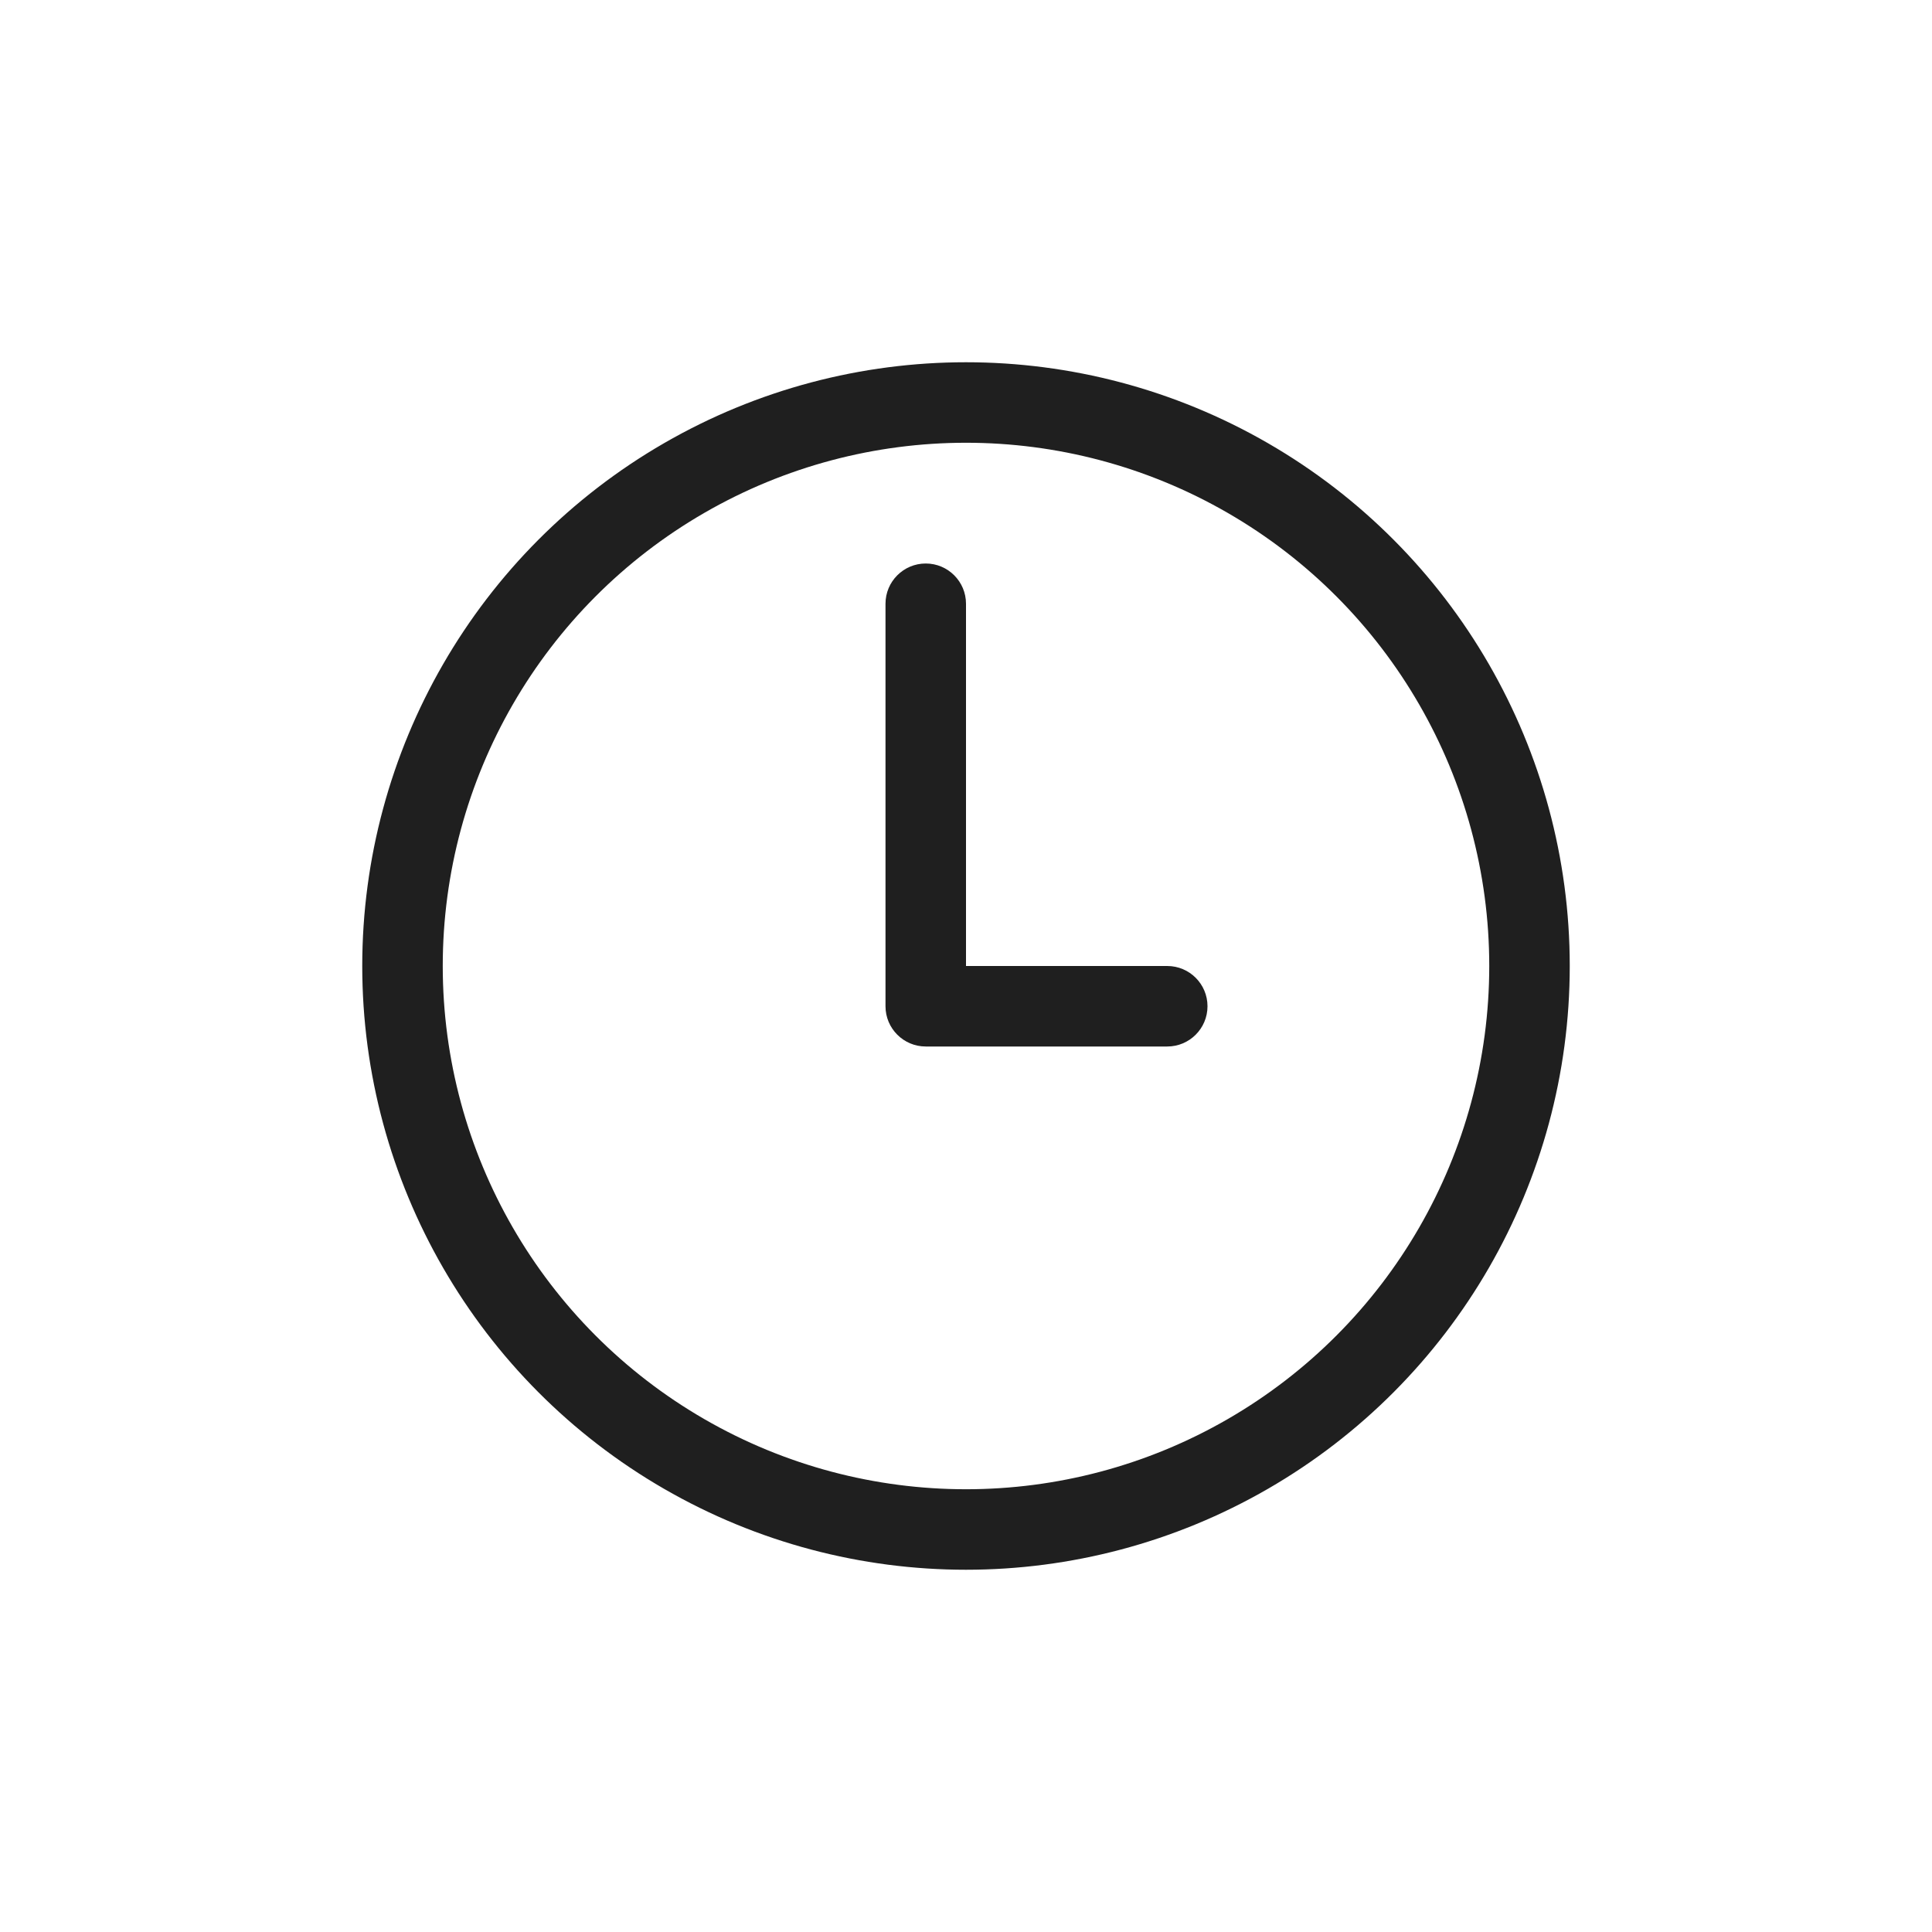 <svg width="24" height="24" viewBox="0 0 24 24" fill="none" xmlns="http://www.w3.org/2000/svg">
<g clip-path="url(#clip0)">
<circle cx="12" cy="12" r="7" stroke="#1F1F1F"/>
<path d="M11.5 12.5H11C11 12.776 11.224 13 11.5 13V12.5ZM12 7.5C12 7.224 11.776 7 11.5 7C11.224 7 11 7.224 11 7.5H12ZM14.5 13C14.776 13 15 12.776 15 12.5C15 12.224 14.776 12 14.5 12V13ZM12 12.5V7.5H11V12.5H12ZM11.5 13H14.5V12H11.5V13Z" fill="#1F1F1F"/>
</g>
<defs>
<clipPath id="clip0">
<rect width="15" height="15" fill="white" transform="translate(4.5 4.5)"/>
</clipPath>
</defs>
</svg>
